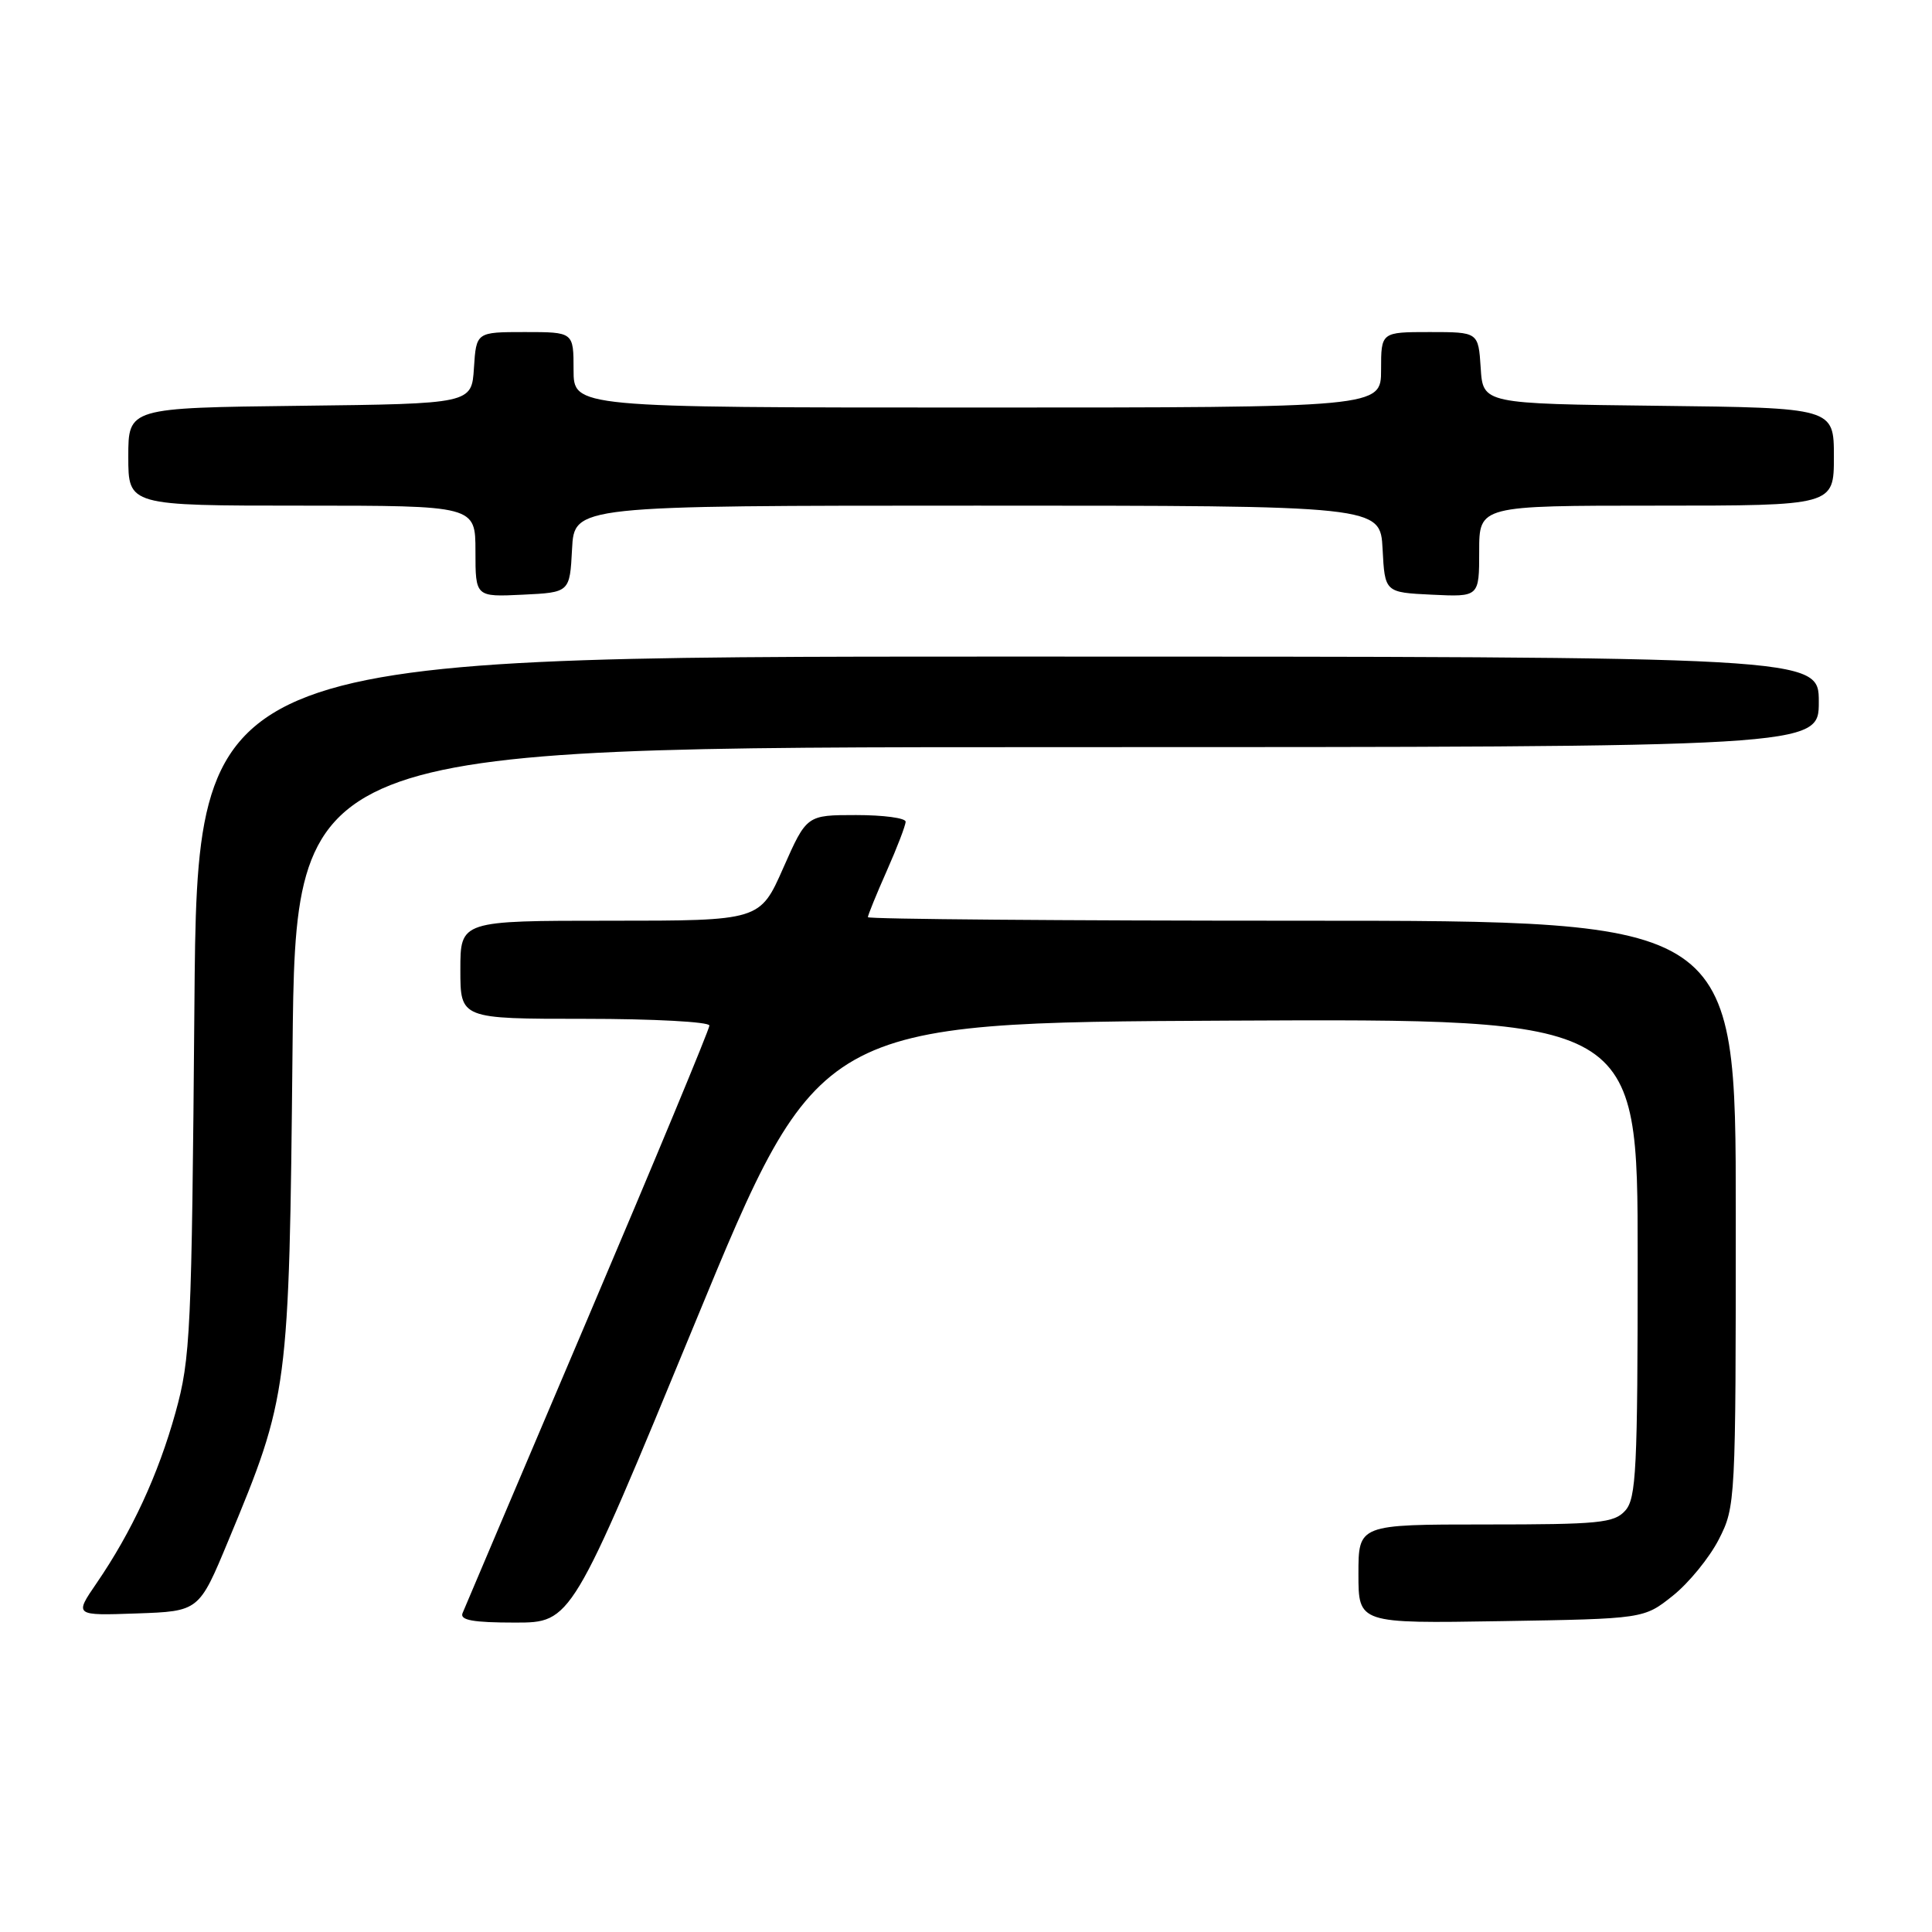<?xml version="1.0" encoding="UTF-8" standalone="no"?>
<!DOCTYPE svg PUBLIC "-//W3C//DTD SVG 1.1//EN" "http://www.w3.org/Graphics/SVG/1.1/DTD/svg11.dtd" >
<svg xmlns="http://www.w3.org/2000/svg" xmlns:xlink="http://www.w3.org/1999/xlink" version="1.1" viewBox="0 0 256 256">
 <g >
 <path fill="currentColor"
d=" M 92.11 175.25 C 108.50 135.50 108.50 135.50 162.75 135.24 C 217.00 134.98 217.00 134.98 217.00 166.66 C 217.00 194.74 216.81 198.55 215.35 200.17 C 213.87 201.81 211.89 202.00 196.85 202.00 C 180.00 202.00 180.00 202.00 180.00 208.56 C 180.00 215.12 180.00 215.12 198.91 214.81 C 217.82 214.50 217.82 214.50 221.66 211.44 C 223.77 209.76 226.51 206.40 227.75 203.98 C 229.97 199.64 230.00 199.04 230.00 160.79 C 230.00 122.00 230.00 122.00 172.50 122.00 C 140.88 122.00 115.00 121.79 115.00 121.53 C 115.00 121.27 116.12 118.51 117.50 115.40 C 118.88 112.29 120.00 109.36 120.00 108.88 C 120.00 108.39 117.05 108.00 113.44 108.00 C 106.89 108.00 106.89 108.00 103.79 115.00 C 100.70 122.00 100.70 122.00 80.85 122.00 C 61.00 122.00 61.00 122.00 61.00 128.50 C 61.00 135.00 61.00 135.00 77.50 135.00 C 86.58 135.00 94.00 135.40 94.00 135.89 C 94.00 136.38 86.76 153.81 77.90 174.64 C 69.05 195.46 61.57 213.06 61.29 213.75 C 60.91 214.68 62.68 215.00 68.25 215.00 C 75.72 215.00 75.72 215.00 92.11 175.25 Z  M 30.24 204.18 C 38.23 184.98 38.31 184.33 38.76 139.25 C 39.16 99.00 39.16 99.00 140.08 99.00 C 241.00 99.00 241.00 99.00 241.00 93.00 C 241.00 87.00 241.00 87.00 133.57 87.00 C 26.14 87.00 26.14 87.00 25.76 133.25 C 25.40 176.68 25.25 179.97 23.26 187.15 C 20.97 195.40 17.47 202.96 12.79 209.79 C 9.85 214.08 9.85 214.08 18.11 213.79 C 26.37 213.50 26.37 213.50 30.24 204.18 Z  M 75.80 72.75 C 76.10 67.00 76.10 67.00 129.50 67.00 C 182.90 67.00 182.90 67.00 183.20 72.75 C 183.50 78.50 183.50 78.50 189.75 78.80 C 196.00 79.10 196.00 79.10 196.00 73.05 C 196.00 67.00 196.00 67.00 219.50 67.00 C 243.00 67.00 243.00 67.00 243.00 60.52 C 243.00 54.04 243.00 54.04 219.75 53.77 C 196.50 53.50 196.50 53.50 196.20 48.75 C 195.89 44.00 195.89 44.00 189.45 44.00 C 183.00 44.00 183.00 44.00 183.00 49.00 C 183.00 54.00 183.00 54.00 129.50 54.00 C 76.00 54.00 76.00 54.00 76.00 49.00 C 76.00 44.00 76.00 44.00 69.55 44.00 C 63.11 44.00 63.11 44.00 62.80 48.75 C 62.50 53.50 62.50 53.50 39.75 53.77 C 17.00 54.04 17.00 54.04 17.00 60.52 C 17.00 67.00 17.00 67.00 40.00 67.00 C 63.00 67.00 63.00 67.00 63.00 73.05 C 63.00 79.10 63.00 79.10 69.25 78.80 C 75.50 78.50 75.50 78.50 75.80 72.75 Z "/>
</g>
</svg>